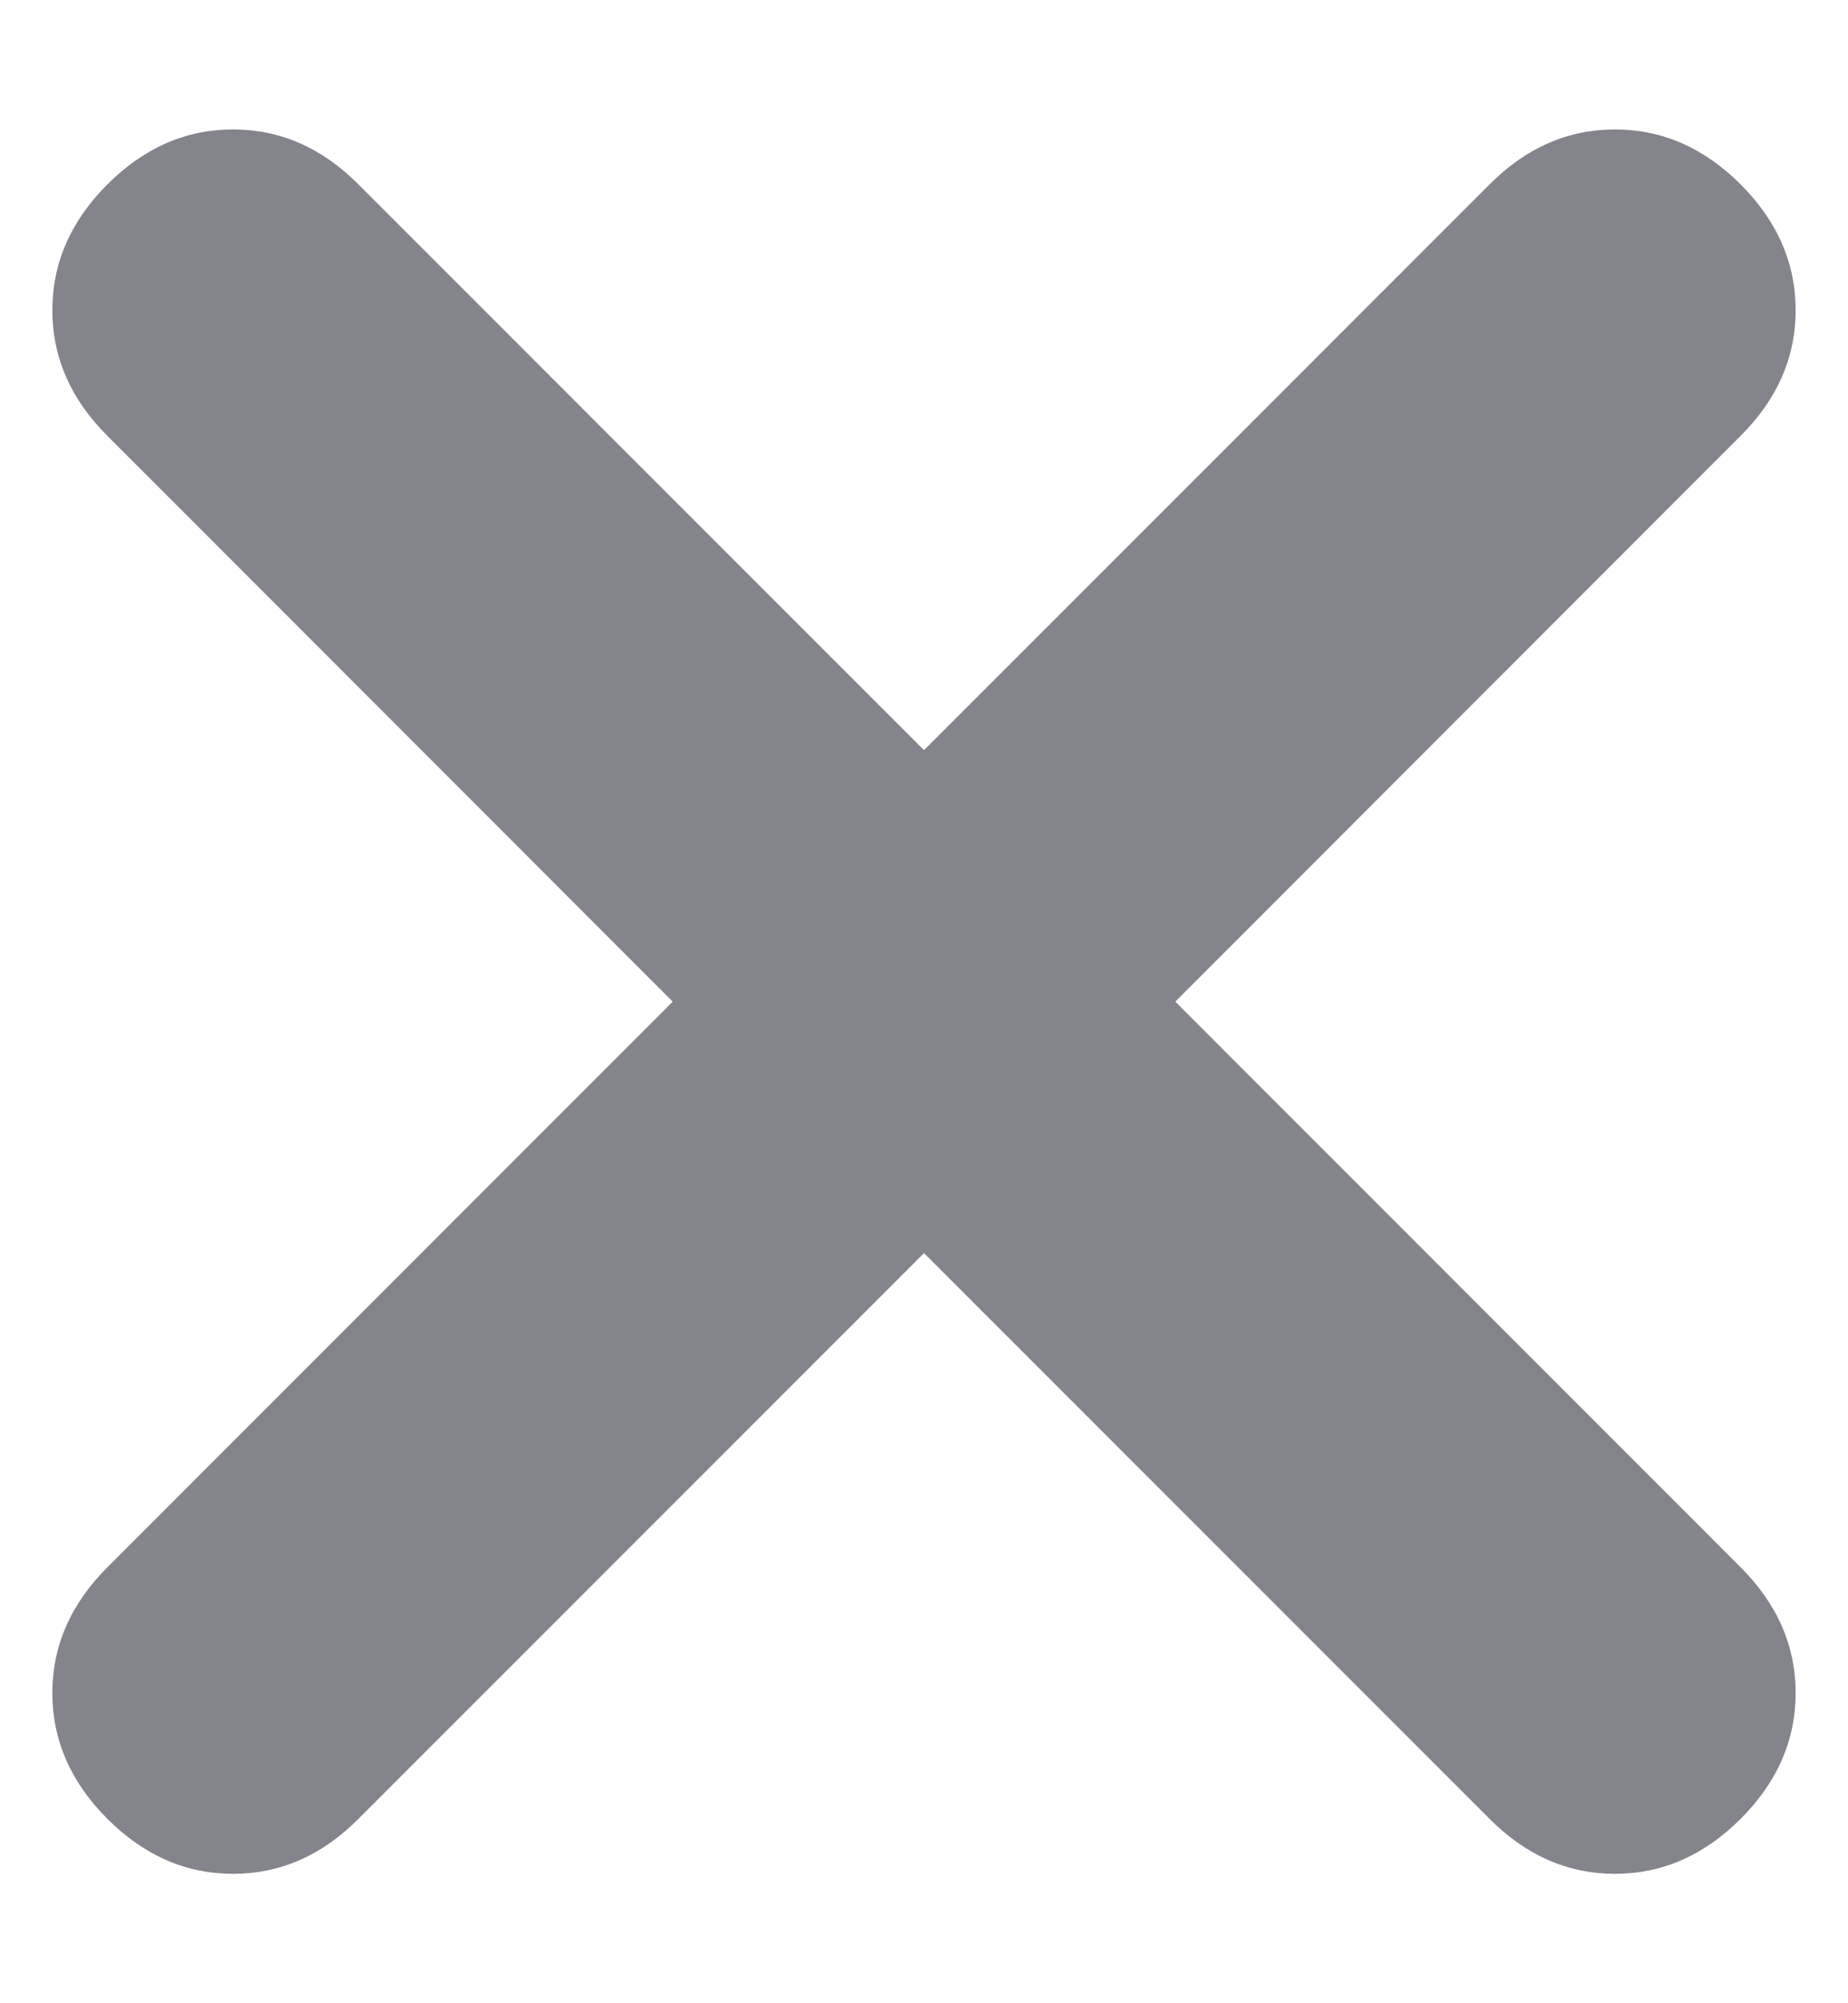 <svg width="12" height="13" viewBox="0 0 12 13" fill="none" xmlns="http://www.w3.org/2000/svg">
<path id="Vector" d="M11.303 2.828L7.632 6.5L11.303 10.171C11.541 10.409 11.66 10.681 11.66 10.987C11.66 11.293 11.541 11.565 11.303 11.803C11.065 12.041 10.793 12.16 10.487 12.16C10.181 12.16 9.909 12.041 9.672 11.803L6 8.132L2.328 11.803C2.091 12.041 1.819 12.16 1.513 12.16C1.207 12.16 0.935 12.041 0.697 11.803C0.459 11.565 0.34 11.293 0.34 10.987C0.34 10.681 0.459 10.409 0.697 10.171L4.368 6.5L0.697 2.828C0.459 2.591 0.34 2.319 0.34 2.013C0.34 1.707 0.459 1.435 0.697 1.197C0.935 0.959 1.207 0.84 1.513 0.84C1.819 0.84 2.091 0.959 2.328 1.197L6 4.868L9.672 1.197C9.909 0.959 10.181 0.84 10.487 0.84C10.793 0.84 11.065 0.959 11.303 1.197C11.541 1.435 11.66 1.707 11.66 2.013C11.66 2.319 11.541 2.591 11.303 2.828Z" fill="#84858C"/>
</svg>
